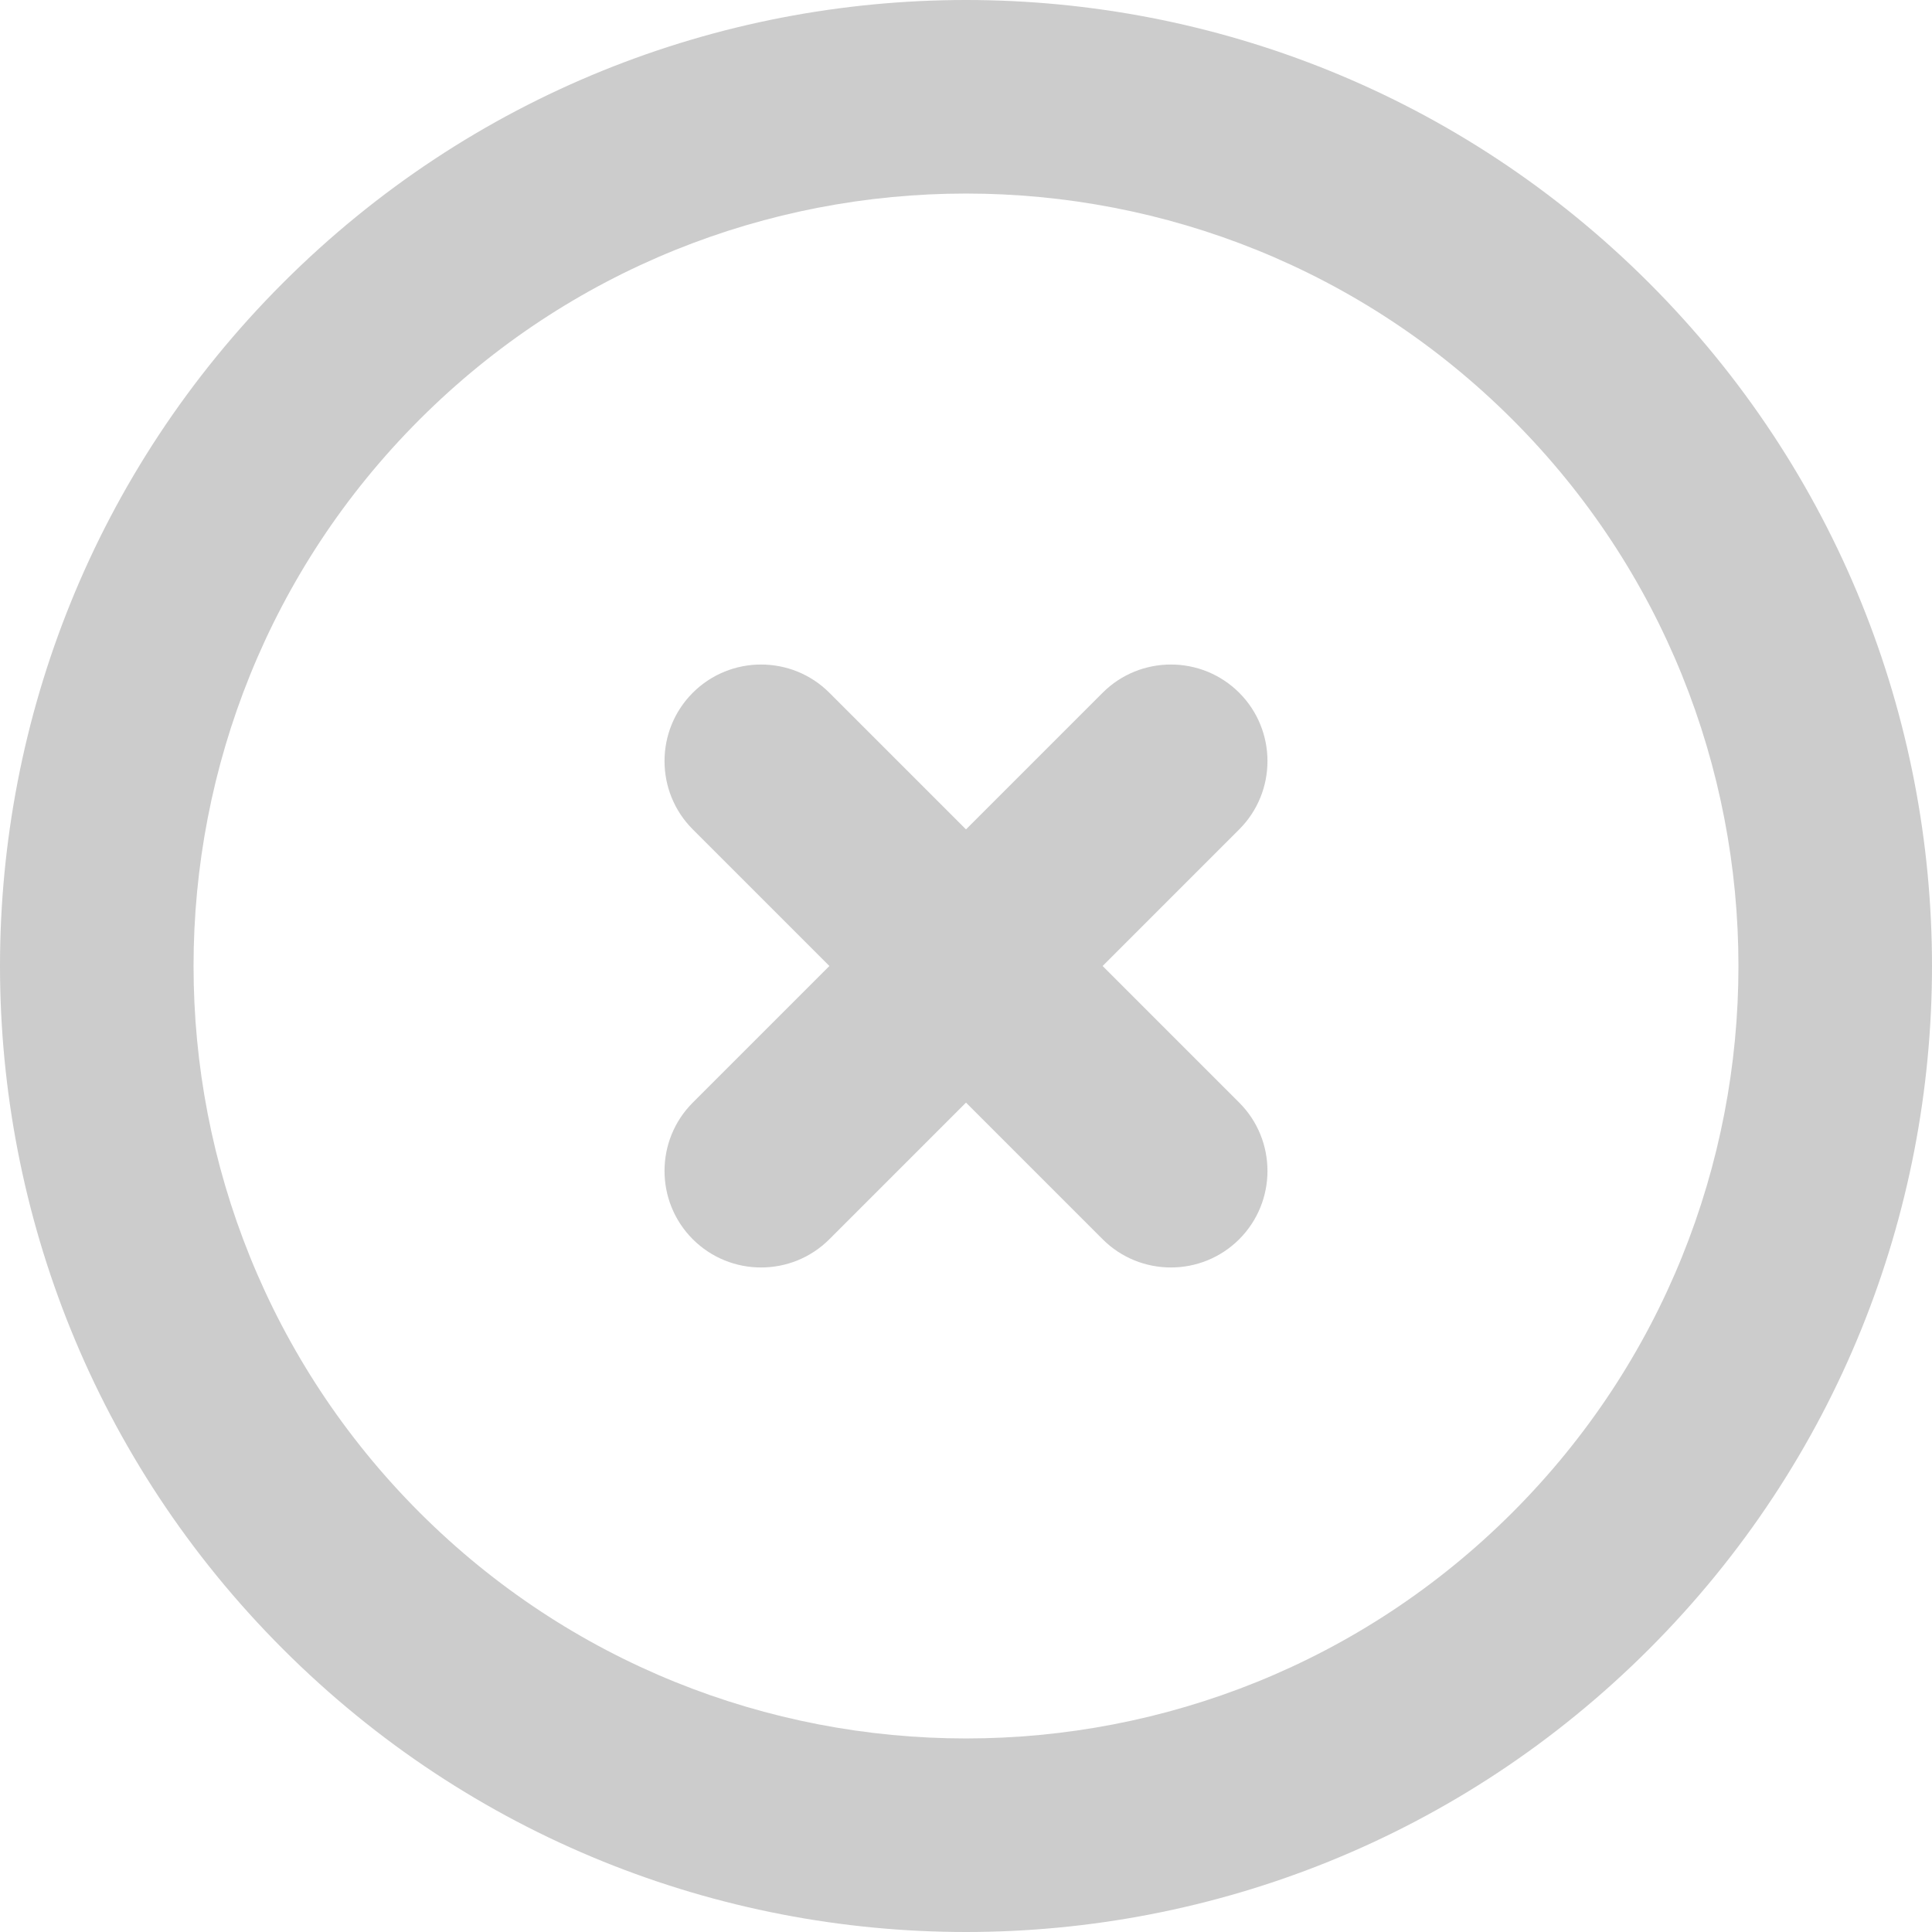 <?xml version="1.0" encoding="UTF-8"?>
<svg width="14px" height="14px" viewBox="0 0 14 14" version="1.1" xmlns="http://www.w3.org/2000/svg" xmlns:xlink="http://www.w3.org/1999/xlink">
    <!-- Generator: Sketch 58 (84663) - https://sketch.com -->
    <title>plus_circle [#1427]</title>
    <desc>Created with Sketch.</desc>
    <g id="Page-1" stroke="none" stroke-width="1" fill="none" fill-rule="evenodd">
        <g id="1.0-Heatmap-Copy-2" transform="translate(-898, -951)" fill="#CCCCCC">
            <g id="Group" transform="translate(559, 940)">
                <path d="M348.8,18 C348.8,18.386 348.486,18.7 348.1,18.7 L346.7,18.7 L346.7,20.1 C346.7,20.486 346.386,20.8 346,20.8 C345.614,20.8 345.3,20.486 345.3,20.1 L345.3,18.7 L343.9,18.7 C343.514,18.7 343.2,18.386 343.2,18 C343.2,17.614 343.514,17.3 343.9,17.3 L345.3,17.3 L345.3,15.9 C345.3,15.514 345.614,15.2 346,15.2 C346.386,15.2 346.7,15.514 346.7,15.9 L346.7,17.3 L348.1,17.3 C348.486,17.3 348.8,17.614 348.8,18 M346,23.6 C342.912,23.6 340.4,21.088 340.4,18 C340.4,14.912 342.912,12.4 346,12.4 C349.088,12.4 351.6,14.912 351.6,18 C351.6,21.088 349.088,23.6 346,23.6 M346,11 C342.134,11 339,14.134 339,18 C339,21.866 342.134,25 346,25 C349.866,25 353,21.866 353,18 C353,14.134 349.866,11 346,11" id="plus_circle-[#1427]" transform="translate(346, 18) rotate(45) translate(-346, -18) "></path>
            </g>
        </g>
    </g>
</svg>